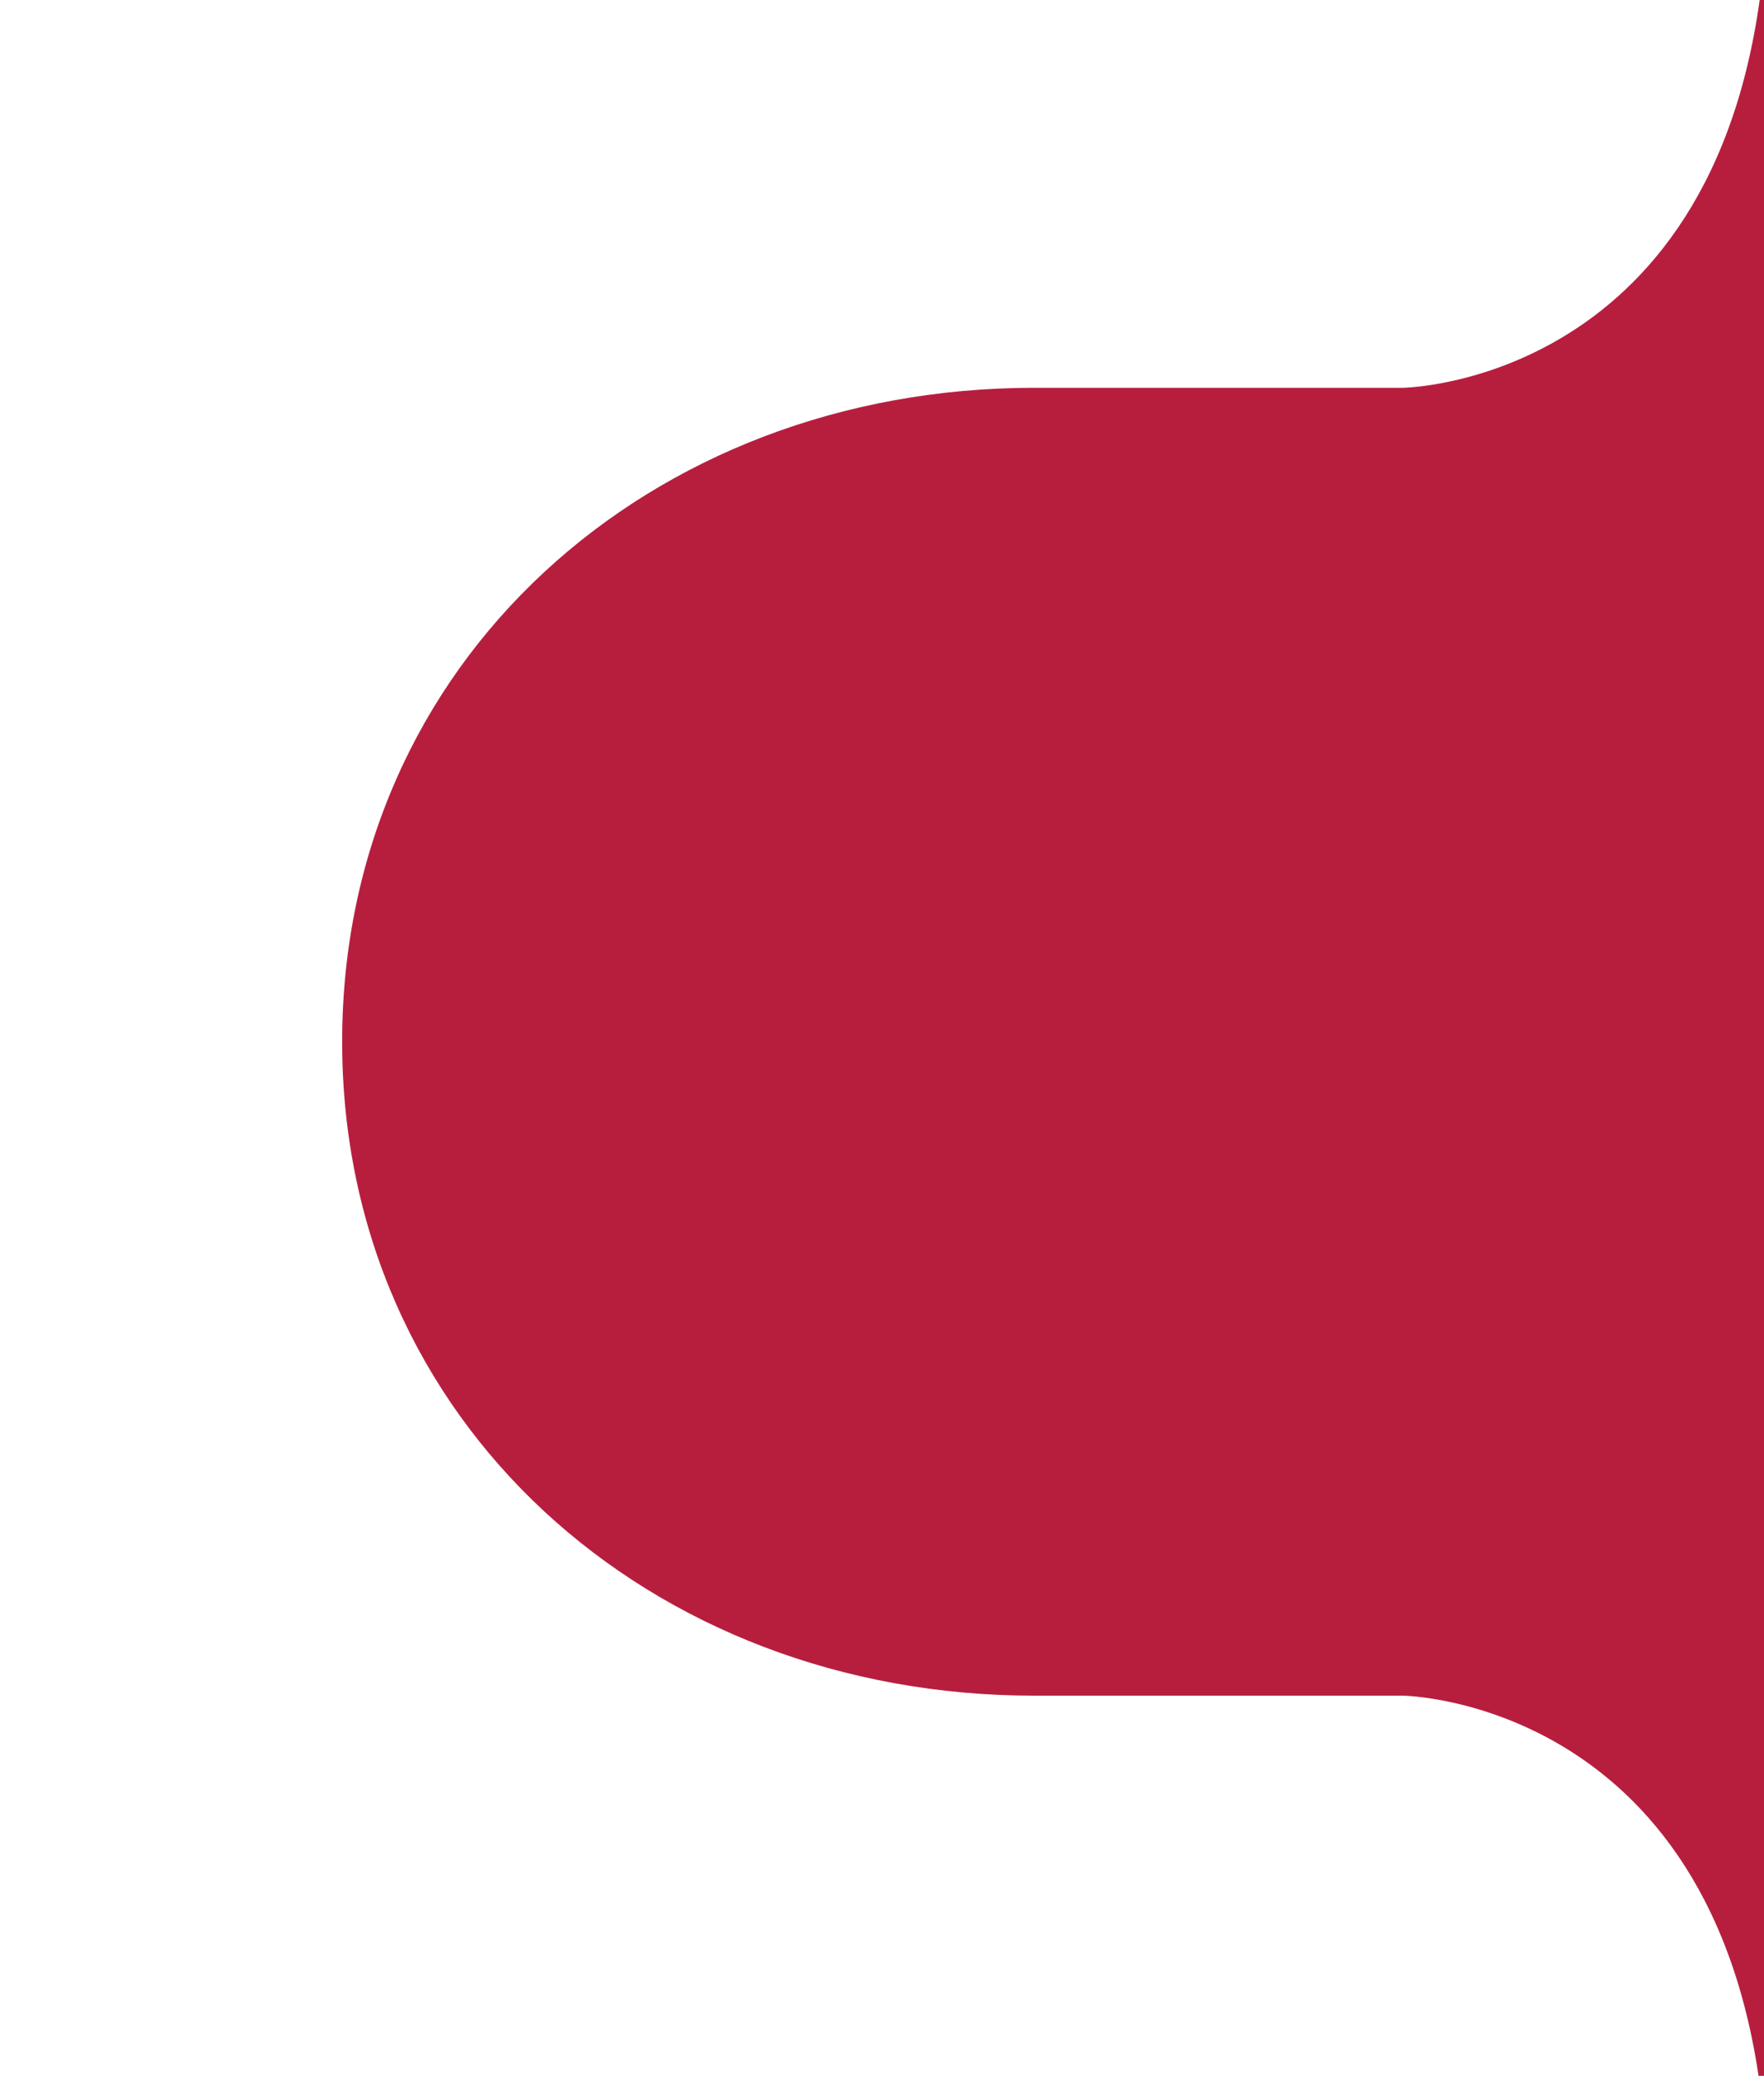 <?xml version="1.0" encoding="utf-8"?>
<!-- Generator: Adobe Illustrator 25.0.0, SVG Export Plug-In . SVG Version: 6.00 Build 0)  -->
<svg version="1.1" id="Layer_1" xmlns="http://www.w3.org/2000/svg" xmlns:xlink="http://www.w3.org/1999/xlink" x="0px" y="0px"
	 viewBox="0 0 46.4 54.6" style="enable-background:new 0 0 46.4 54.6;" xml:space="preserve">
<style type="text/css">
	.st0{fill:#B71E3E;}
</style>
<path class="st0" d="M46.4-12v11c-1,11.1-9.5,11.2-9.5,11.2h-9.7C17.1,10.2,9,17.4,9,27.4s8.1,17.2,18.2,17.2h9.7
	c0,0,8.5,0.1,9.5,11.2v11h11.1V27.4v-39.5H46.4V-12z"/>
</svg>

